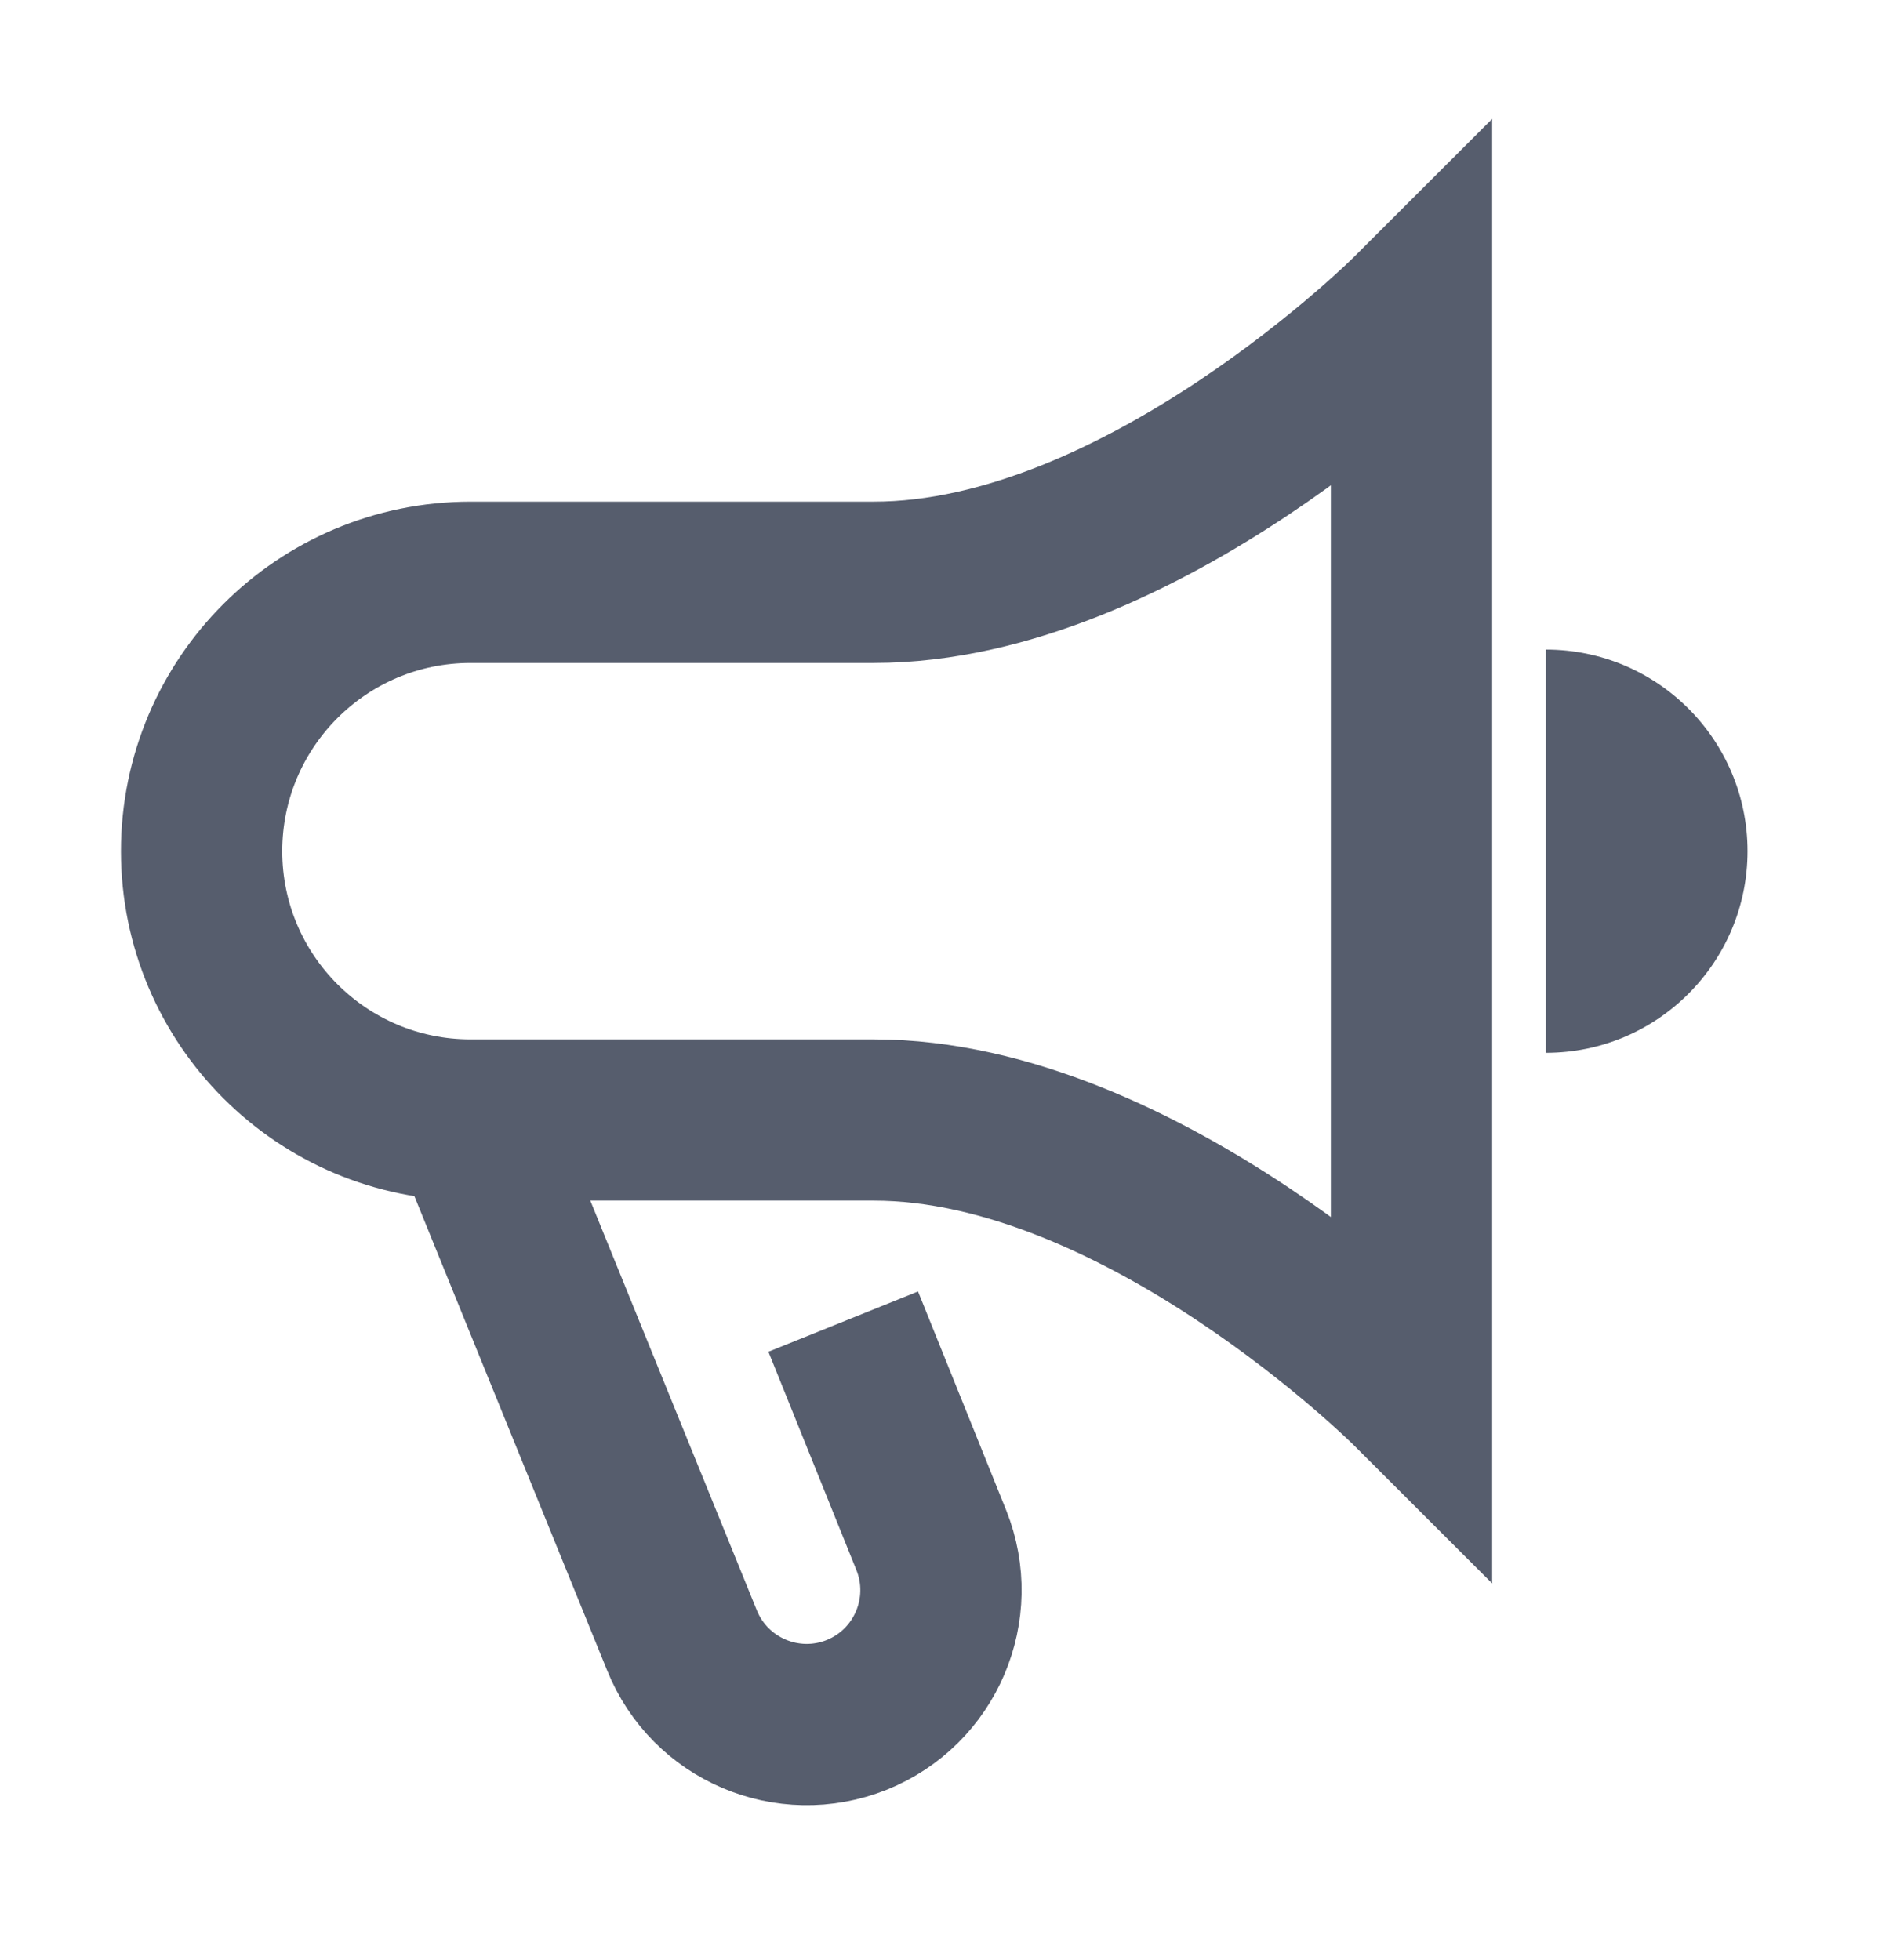 <?xml version="1.0" encoding="UTF-8" standalone="no"?><svg width='24' height='25' viewBox='0 0 24 25' fill='none' xmlns='http://www.w3.org/2000/svg'>
<path d='M10.753 16.856L11.876 19.643C12.228 20.521 11.803 21.518 10.926 21.872C10.048 22.224 9.051 21.799 8.697 20.922L6 14.285' stroke='#565D6D' stroke-width='2.057' stroke-miterlimit='10'/>
<path d='M11.143 7.427L6 7.427C4.106 7.427 2.571 8.963 2.571 10.856C2.571 12.749 4.106 14.285 6 14.285L11.143 14.285C14.571 14.285 18 17.713 18 17.713L18 3.999C18 3.999 14.571 7.427 11.143 7.427Z' stroke='#565D6D' stroke-width='2.057' stroke-miterlimit='10' stroke-linecap='square'/>
<path d='M19.714 8.285V13.428C21.134 13.428 22.285 12.276 22.285 10.856C22.285 9.436 21.134 8.285 19.714 8.285Z' fill='#565D6D'/>
</svg>
